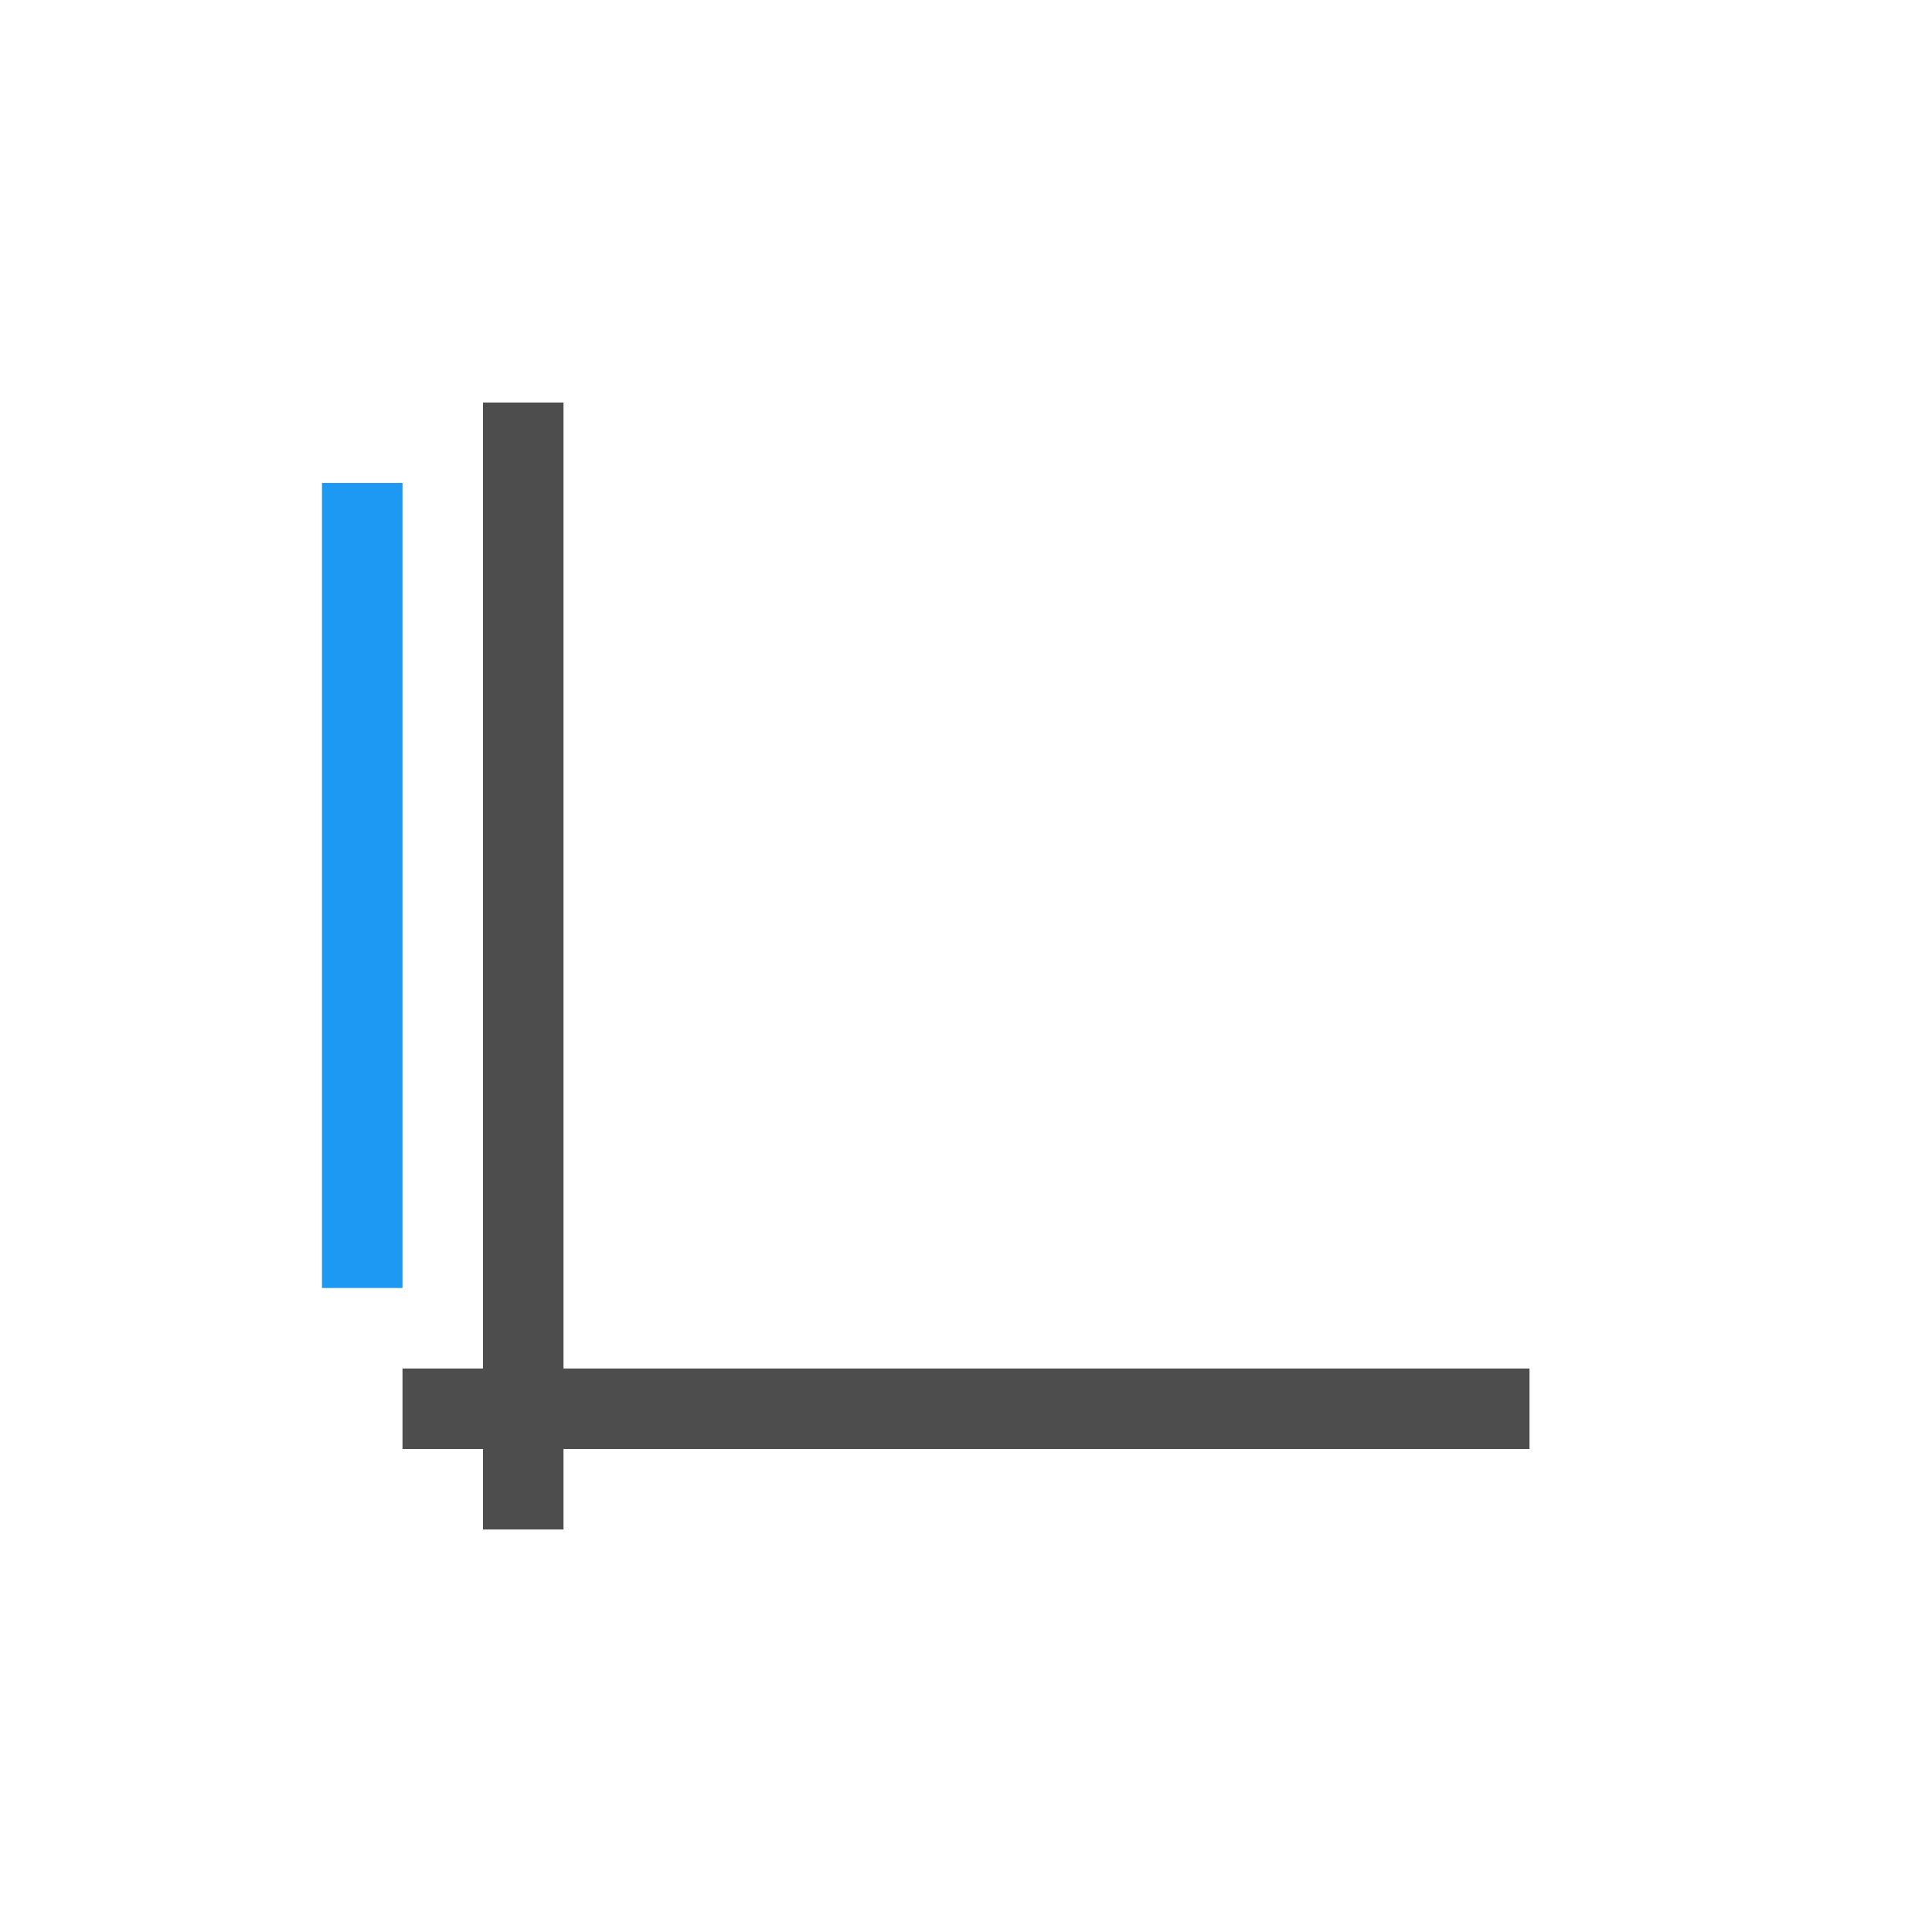 <svg xmlns="http://www.w3.org/2000/svg" viewBox="0 0 24 24">
 <path 
     style="fill:#4d4d4d" 
     d="M 6 5 L 6 17 L 5 17 L 5 18 L 6 18 L 6 19 L 7 19 L 7 18 L 19 18 L 19 17 L 7 17 L 7 5 L 6 5 z "
     />
 <path 
     style="fill:#1d99f3" 
     d="M 4 6 L 4 16 L 5 16 L 5 6 L 4 6 z "
     />
 </svg>
